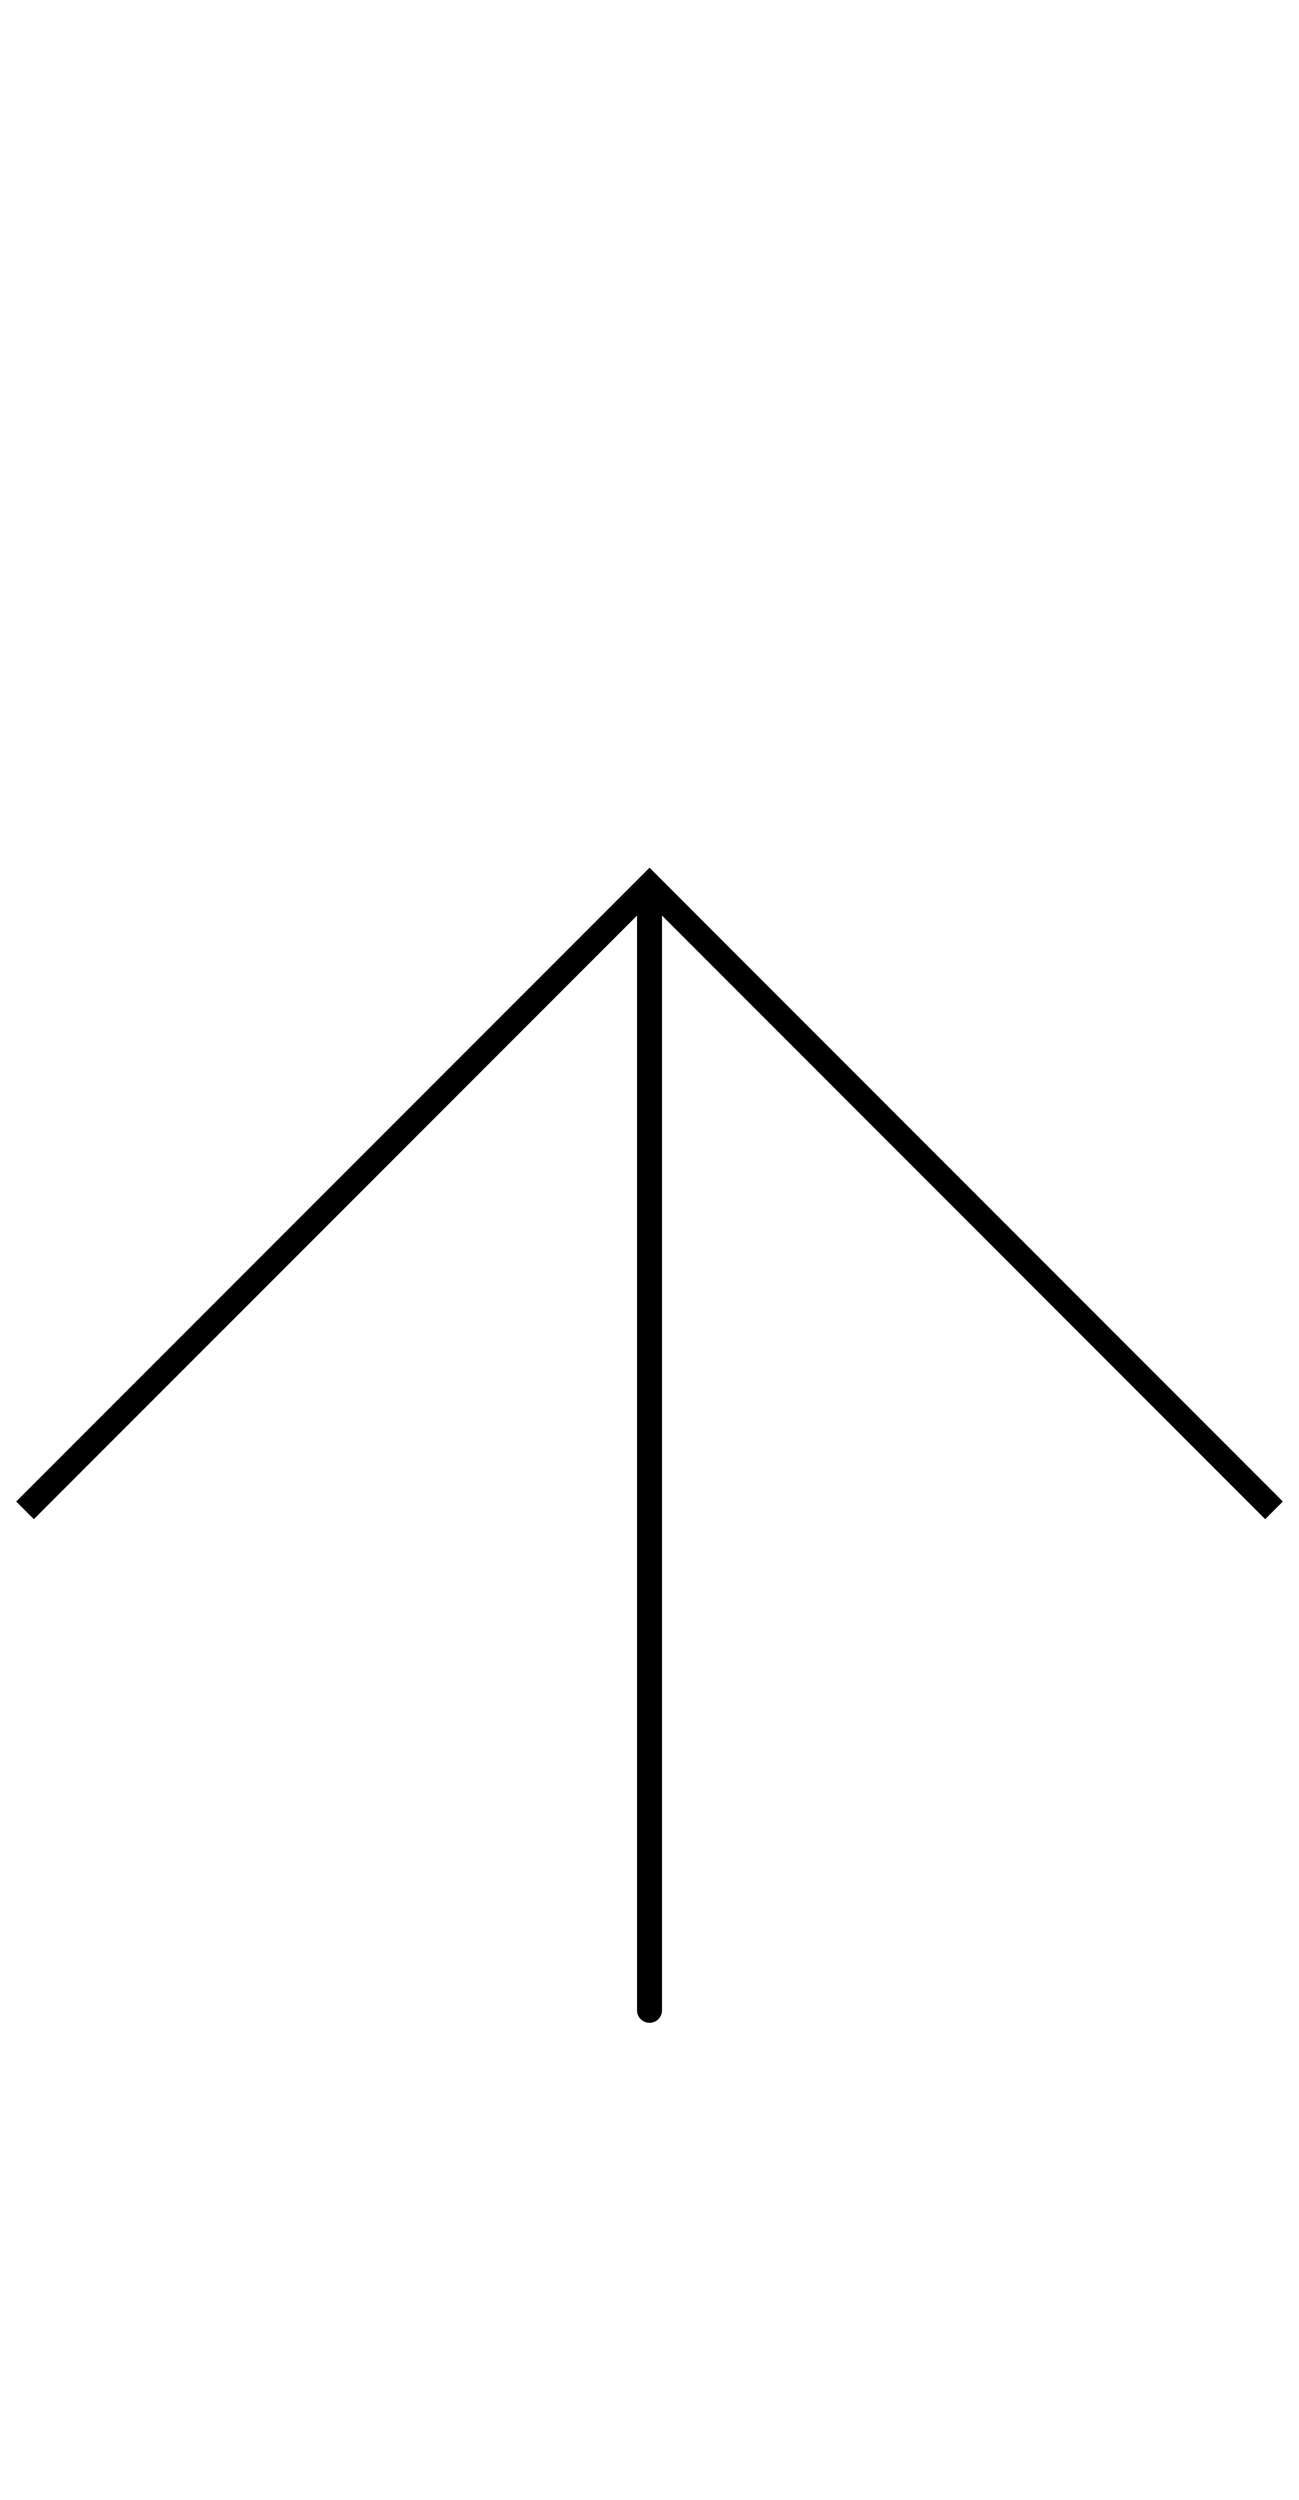 <svg width="52" height="100" viewBox="0 0 52 100" fill="none" xmlns="http://www.w3.org/2000/svg">
<path fill-rule="evenodd" clip-rule="evenodd" d="M26.354,35.064l25,25l-0.707,0.707l-24.146,-24.146v43.793c0,0.276 -0.224,0.5 -0.5,0.5c-0.276,0 -0.5,-0.224 -0.5,-0.5v-43.793l-24.146,24.146l-0.707,-0.707l25,-25l0.353,-0.354z" fill="black"/>
</svg>
